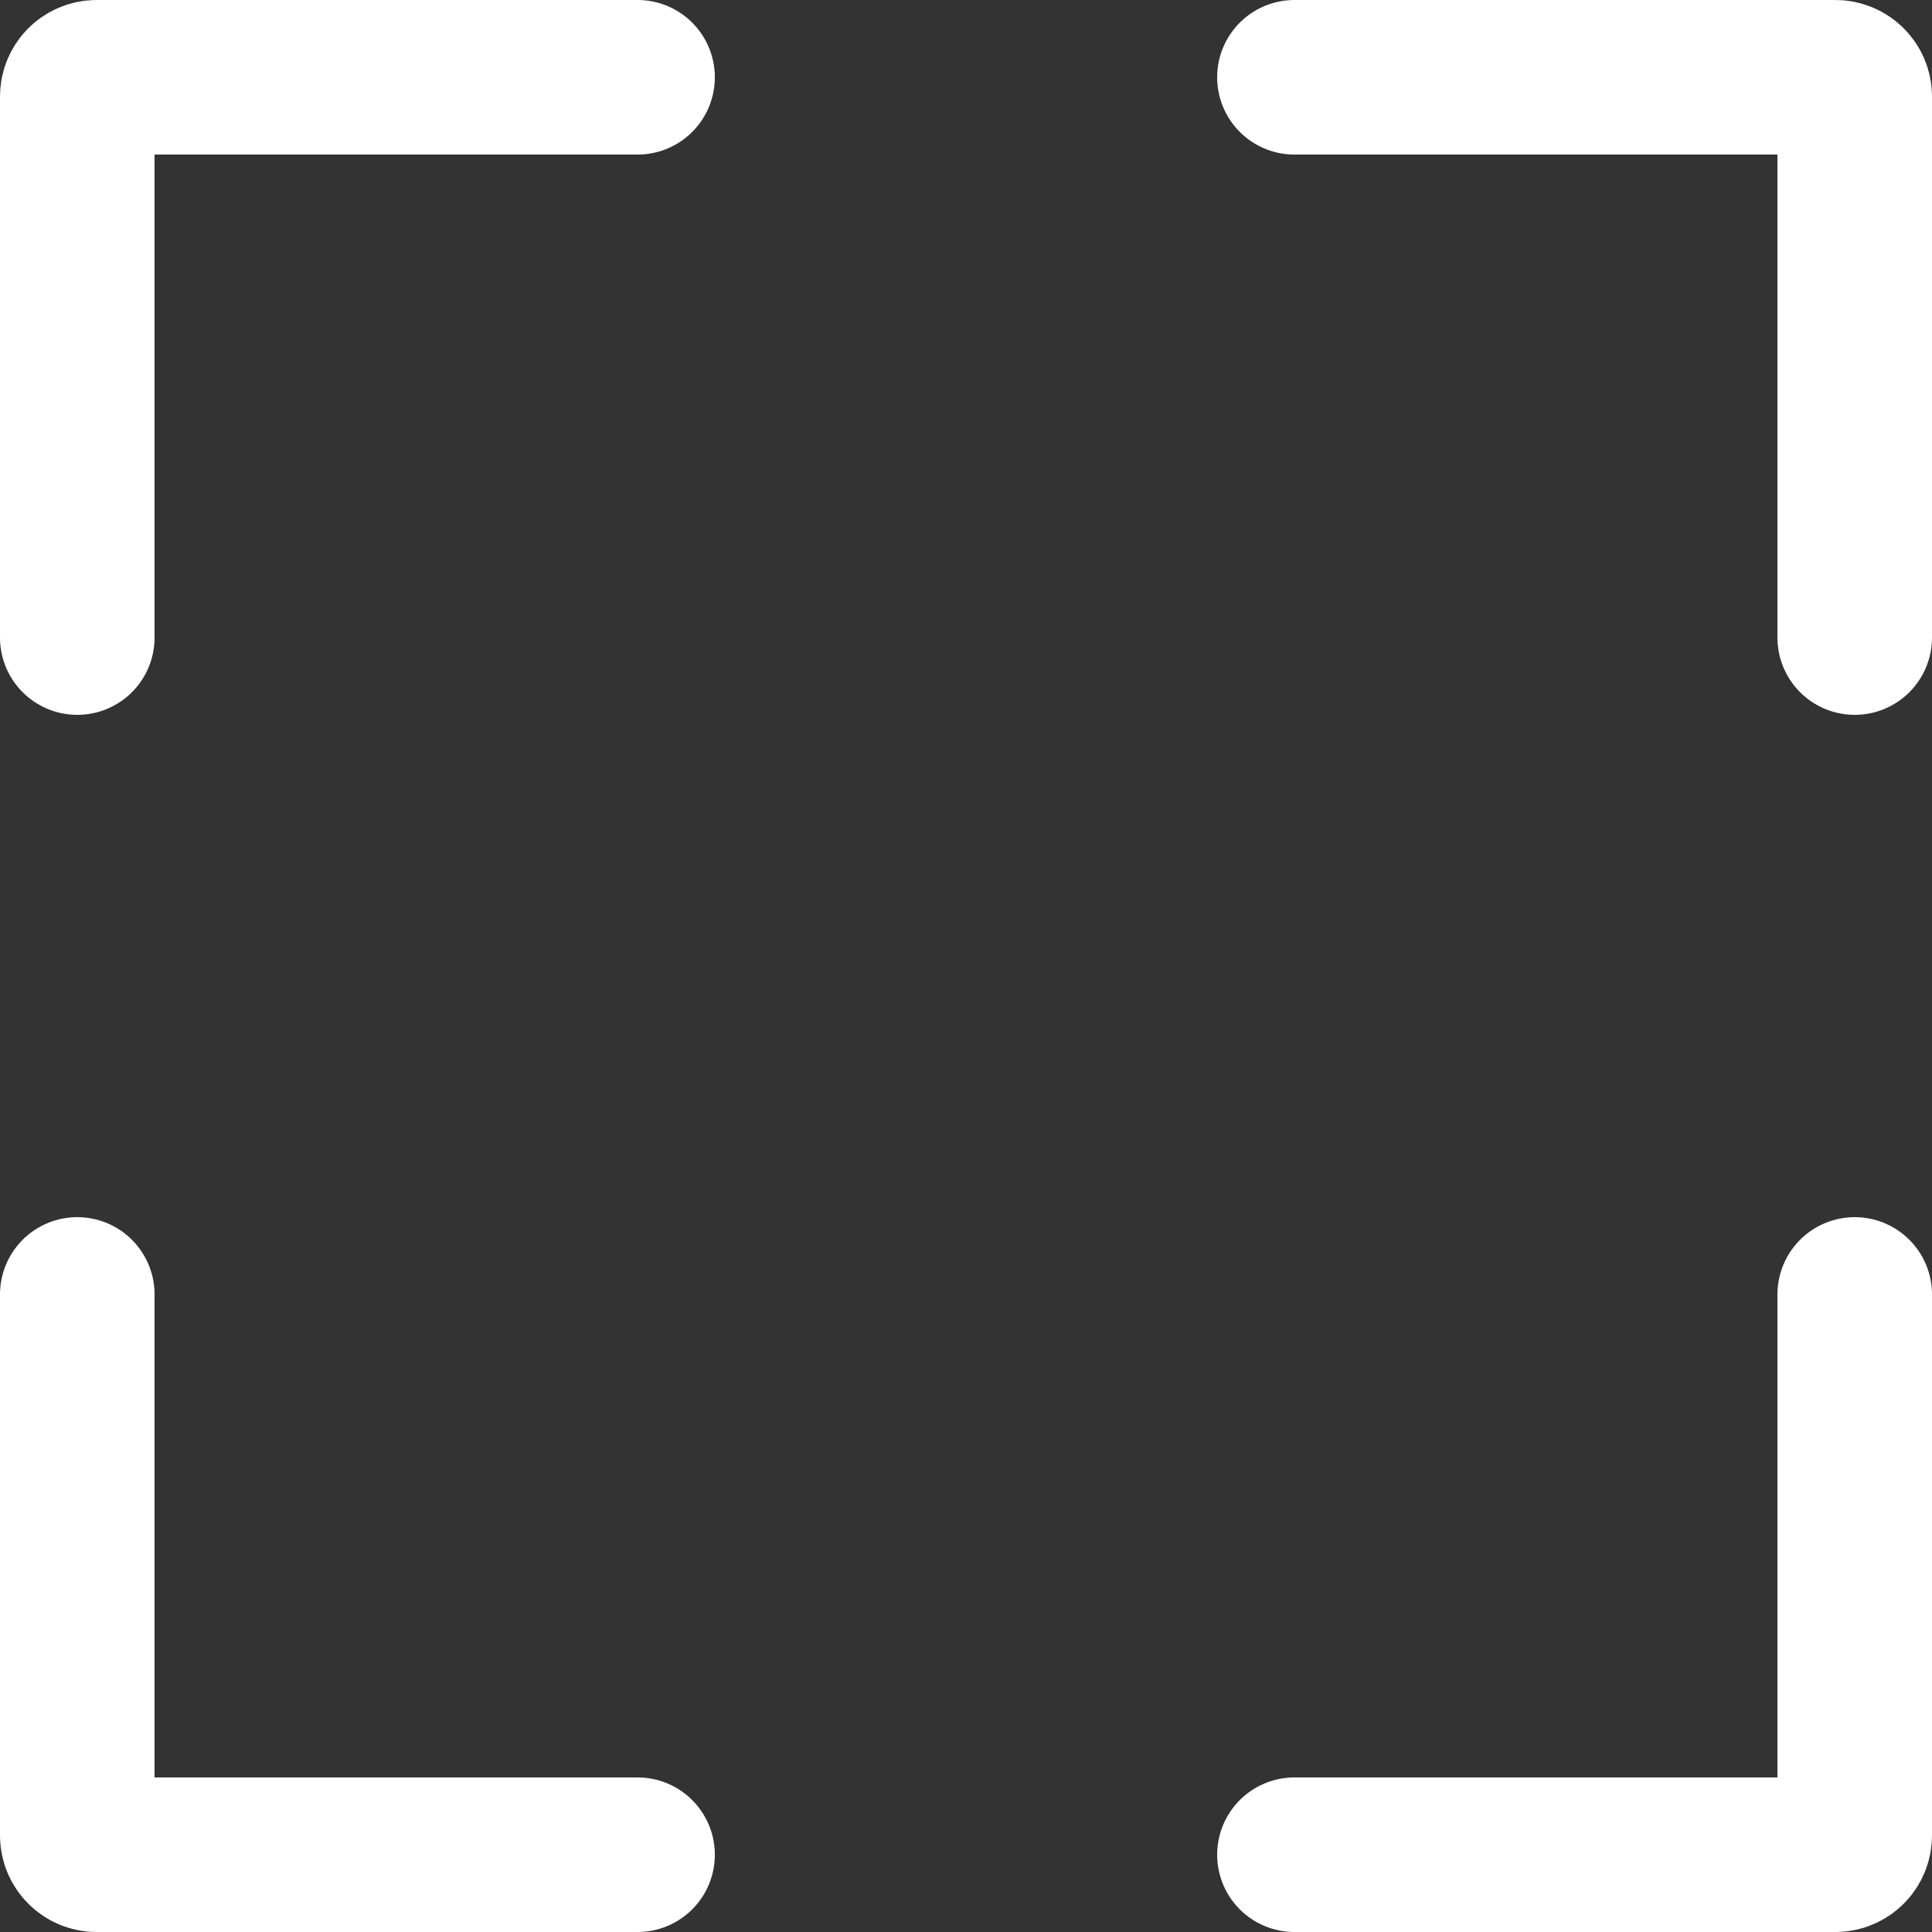 <svg width="100" height="100" viewBox="0 0 100 100" fill="none" xmlns="http://www.w3.org/2000/svg">
<rect x="0" y="0" width="100" height="100" fill="#333333" stroke="none"/>
<g clip-path="url(#clip0_306_105)">
<path d="M4 67V95C4 95.552 4.448 96 5 96H33" stroke="white" stroke-width="8" stroke-linecap="round"/>
<path d="M67 96H95C95.552 96 96 95.552 96 95V67" stroke="white" stroke-width="8" stroke-linecap="round"/>
<path d="M33 4L5 4C4.448 4 4 4.448 4 5L4 33" stroke="white" stroke-width="8" stroke-linecap="round"/>
<path d="M96 33V5C96 4.448 95.552 4 95 4L67 4" stroke="white" stroke-width="8" stroke-linecap="round"/>
</g>
<defs>
<clipPath id="clip0_306_105">
<rect width="100" height="100" fill="white" transform="matrix(-1 0 0 1 100 0)"/>
</clipPath>
</defs>
</svg>
